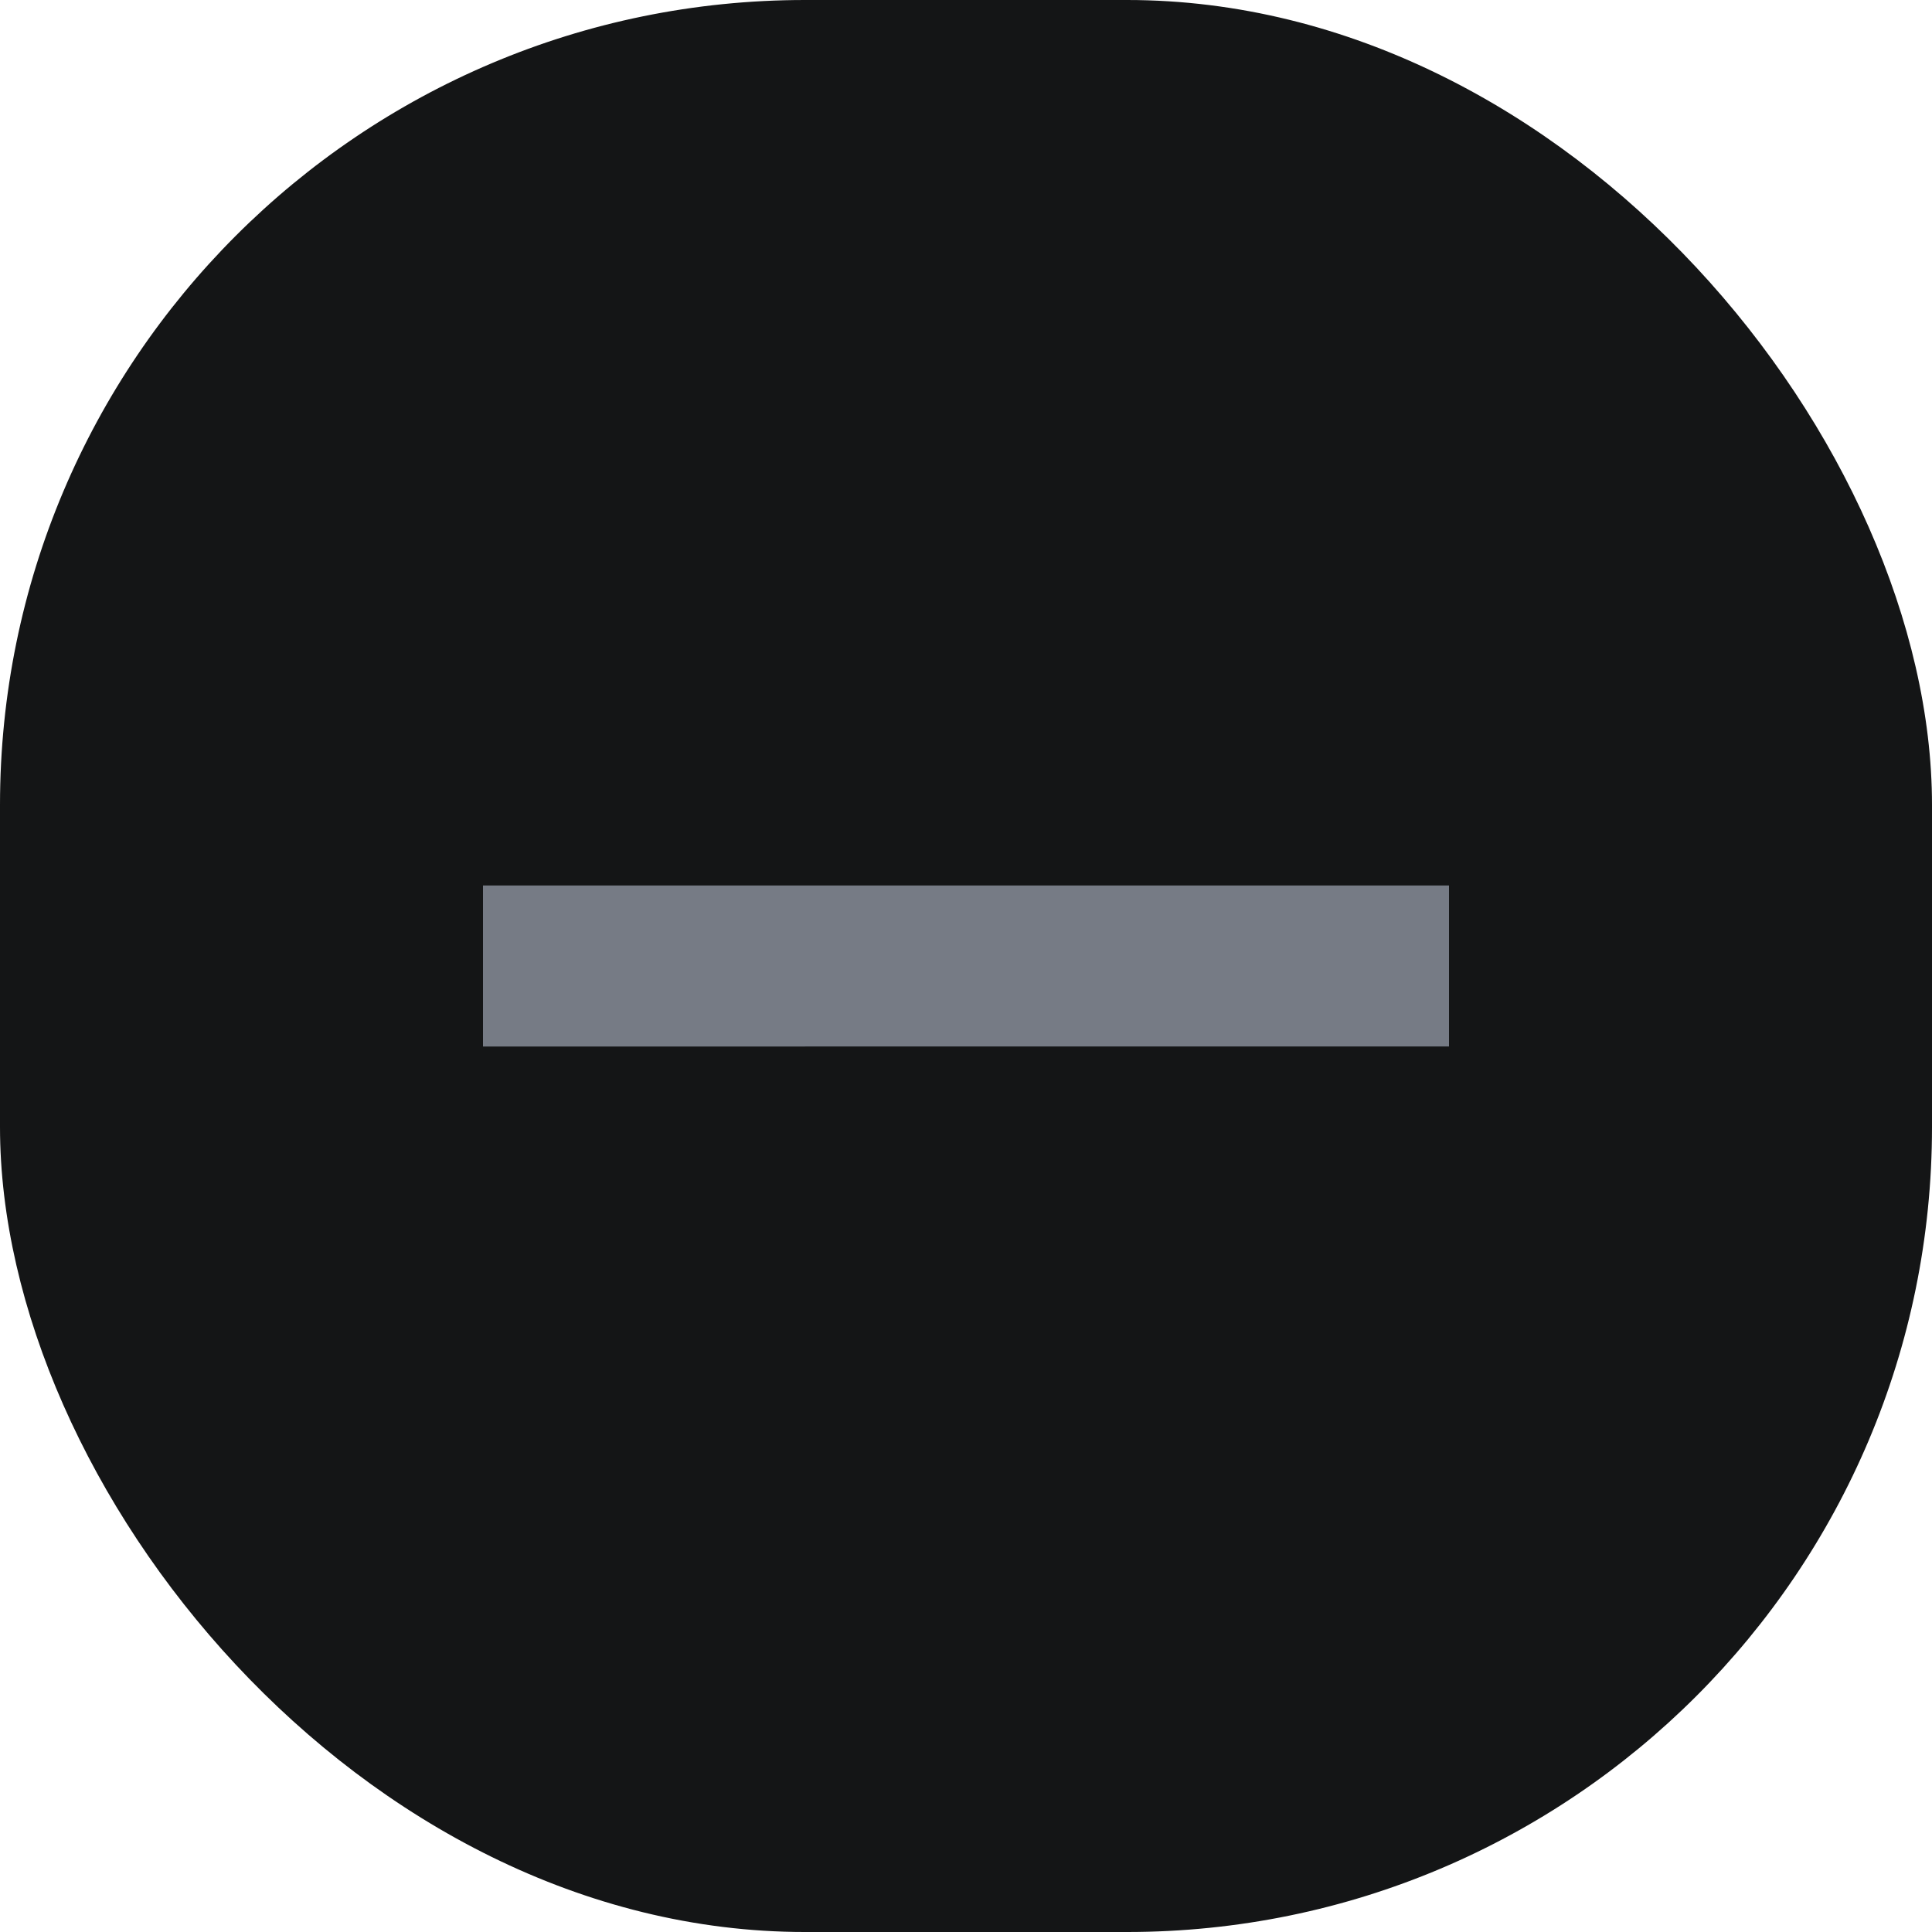 <svg width="24" height="24" xmlns="http://www.w3.org/2000/svg"><g fill="none" fill-rule="evenodd"><rect fill="#141516" width="24" height="24" rx="10"/><path fill="#767B85" d="M6 11h12v2H6z"/></g></svg>
